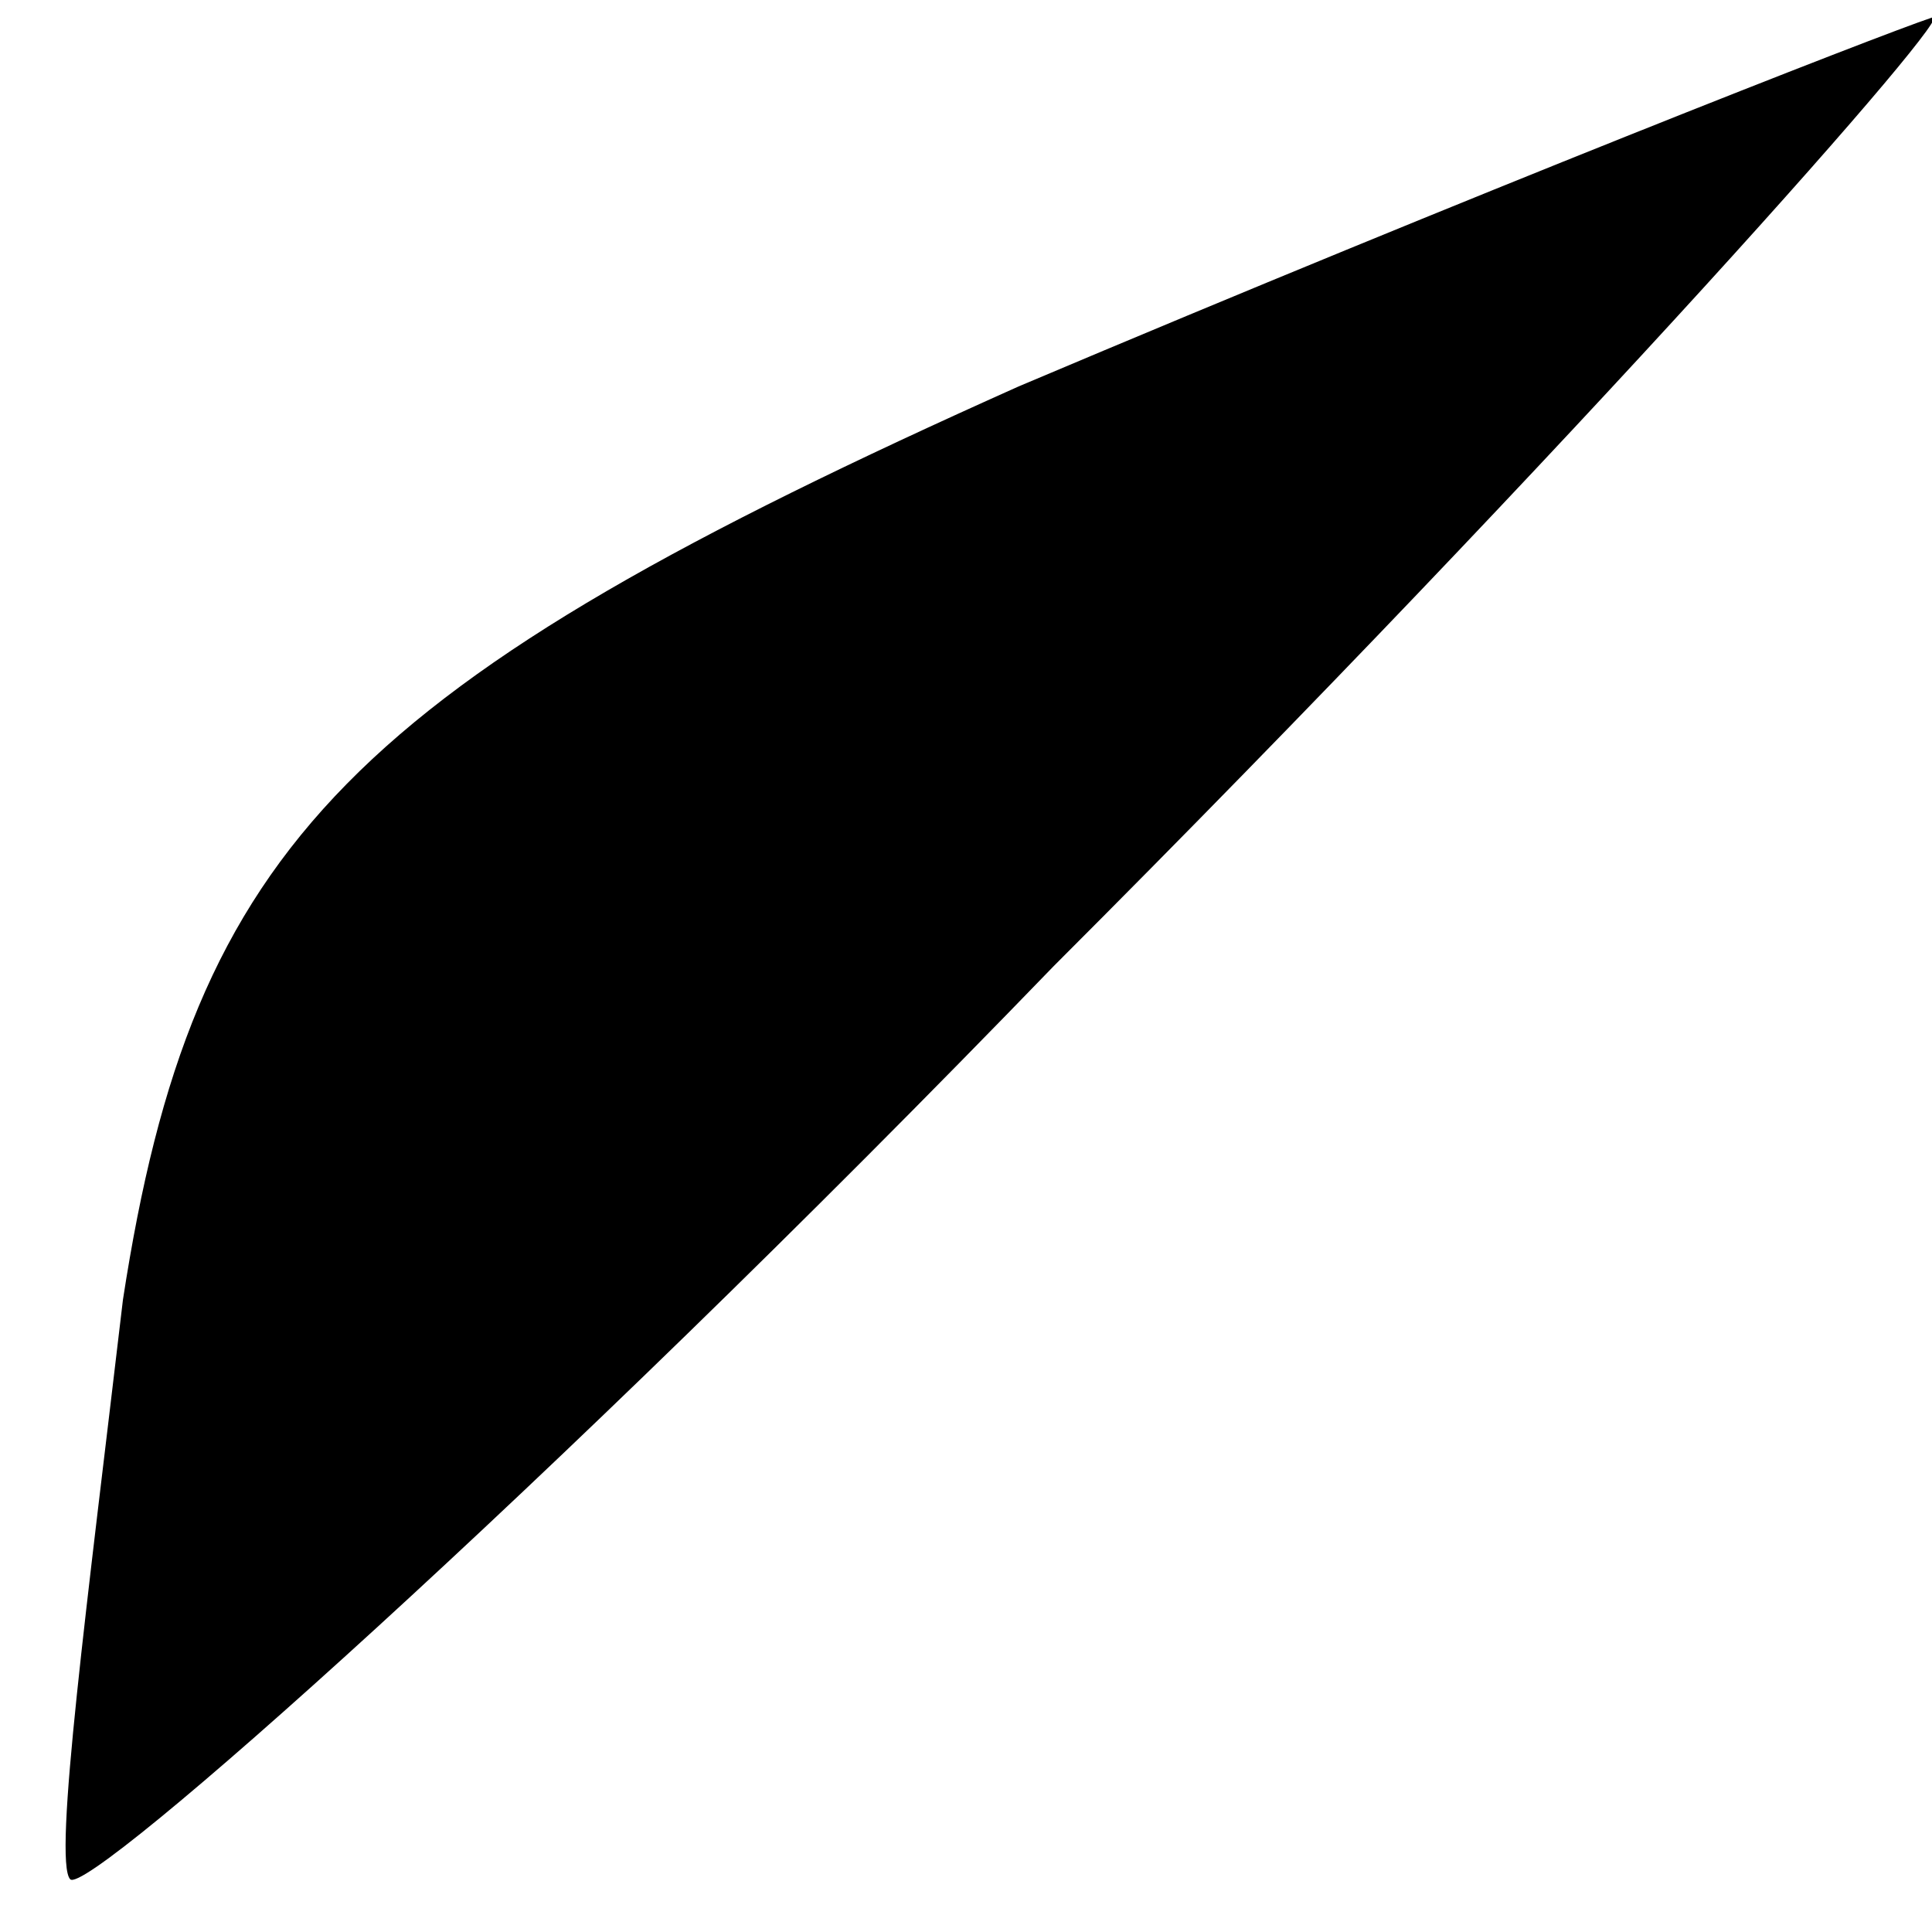 <?xml version="1.0" standalone="no"?>
<!DOCTYPE svg PUBLIC "-//W3C//DTD SVG 20010904//EN"
 "http://www.w3.org/TR/2001/REC-SVG-20010904/DTD/svg10.dtd">
<svg version="1.0" xmlns="http://www.w3.org/2000/svg"
 width="11pt" height="11pt" viewBox="0 0 11 11"
 preserveAspectRatio="xMidYMid meet">
<g transform="translate(0,11) scale(0.1,-0.1)"
fill="#000000" stroke="none">
<path fill="#000000" stroke="none" d="M58 88 c-38 -17 -47 -26 -51 -52 -2
-17 -4 -32 -3 -33 1 -1 27 22 56 52 30 30 52 55 50 54 -3 -1 -26 -10 -52 -21z"/>
</g>
</svg>
